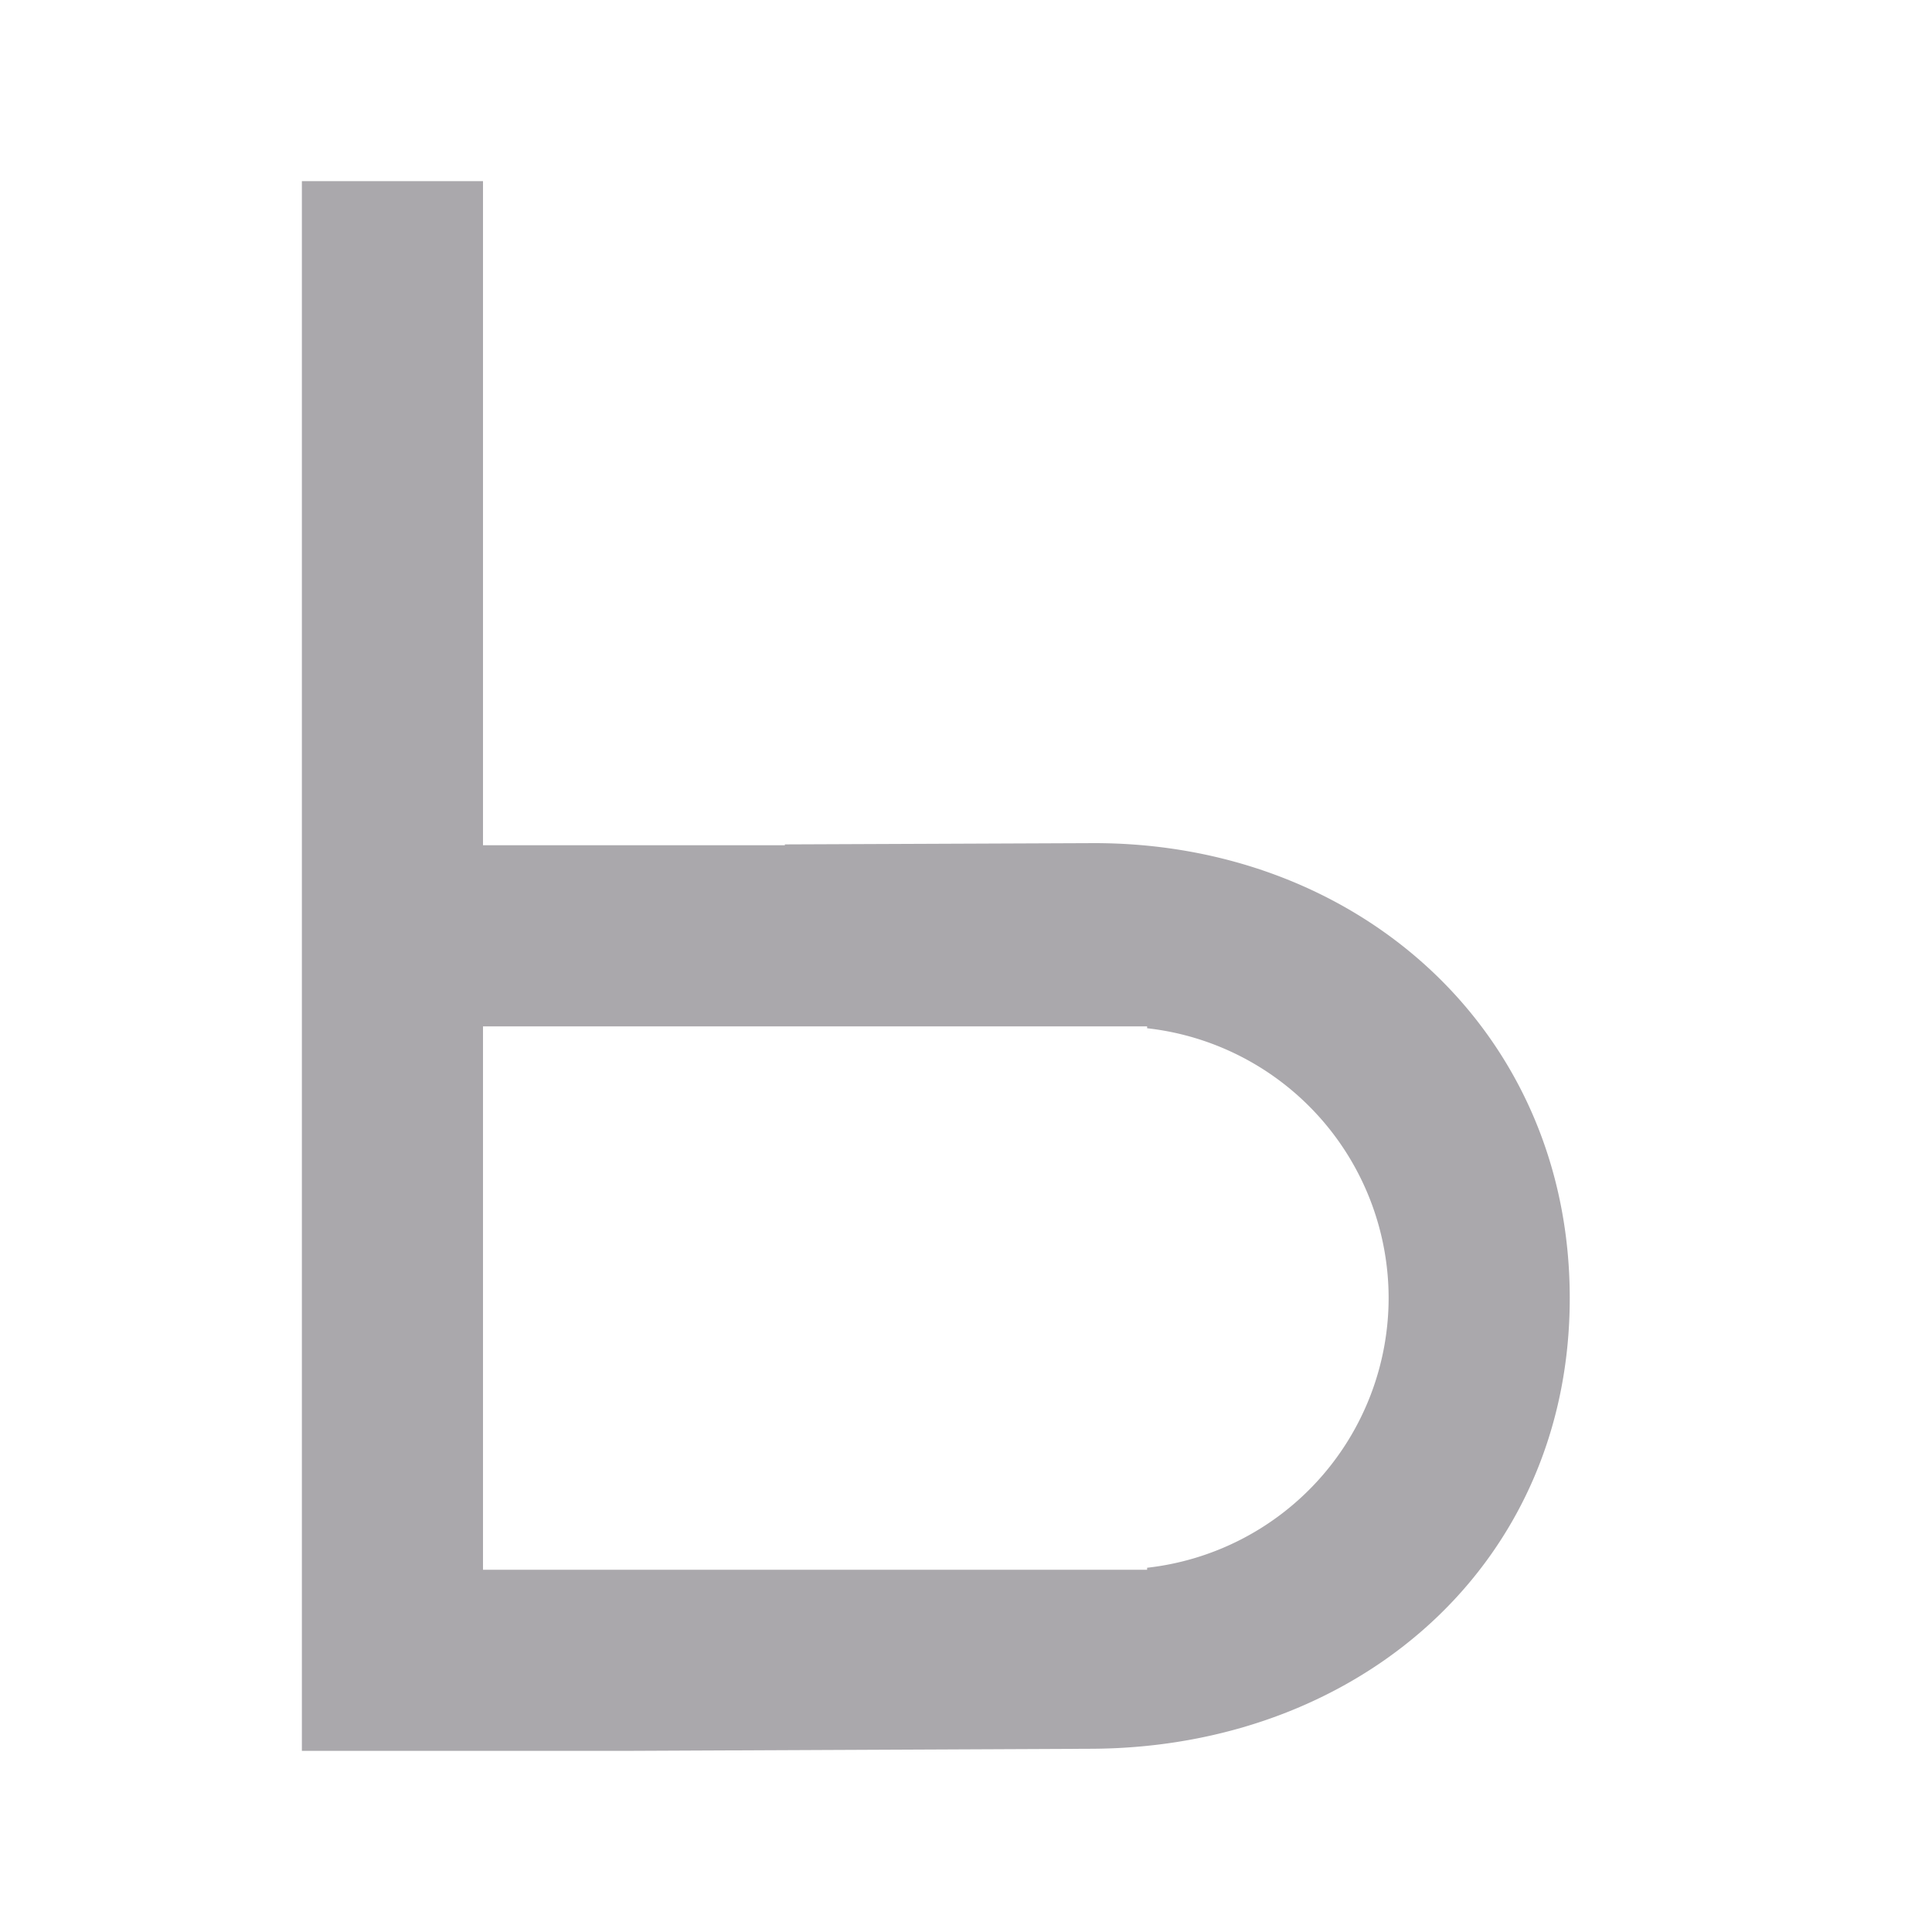 <svg height="32" viewBox="0 0 32 32" width="32" xmlns="http://www.w3.org/2000/svg"><path d="m5 3v26h5.334l7.748-.035c4.418-.02 7.918-3.047 7.918-7.465s-3.5-7.555-7.918-7.535l-5.082.021v.014h-3-2v-11zm3 14h10.5.5v.031a4.5 4.5 0 0 1 4 4.469 4.5 4.5 0 0 1 -4 4.467v.033h-.5-10.5z" fill="#aaa8ac"/></svg>
